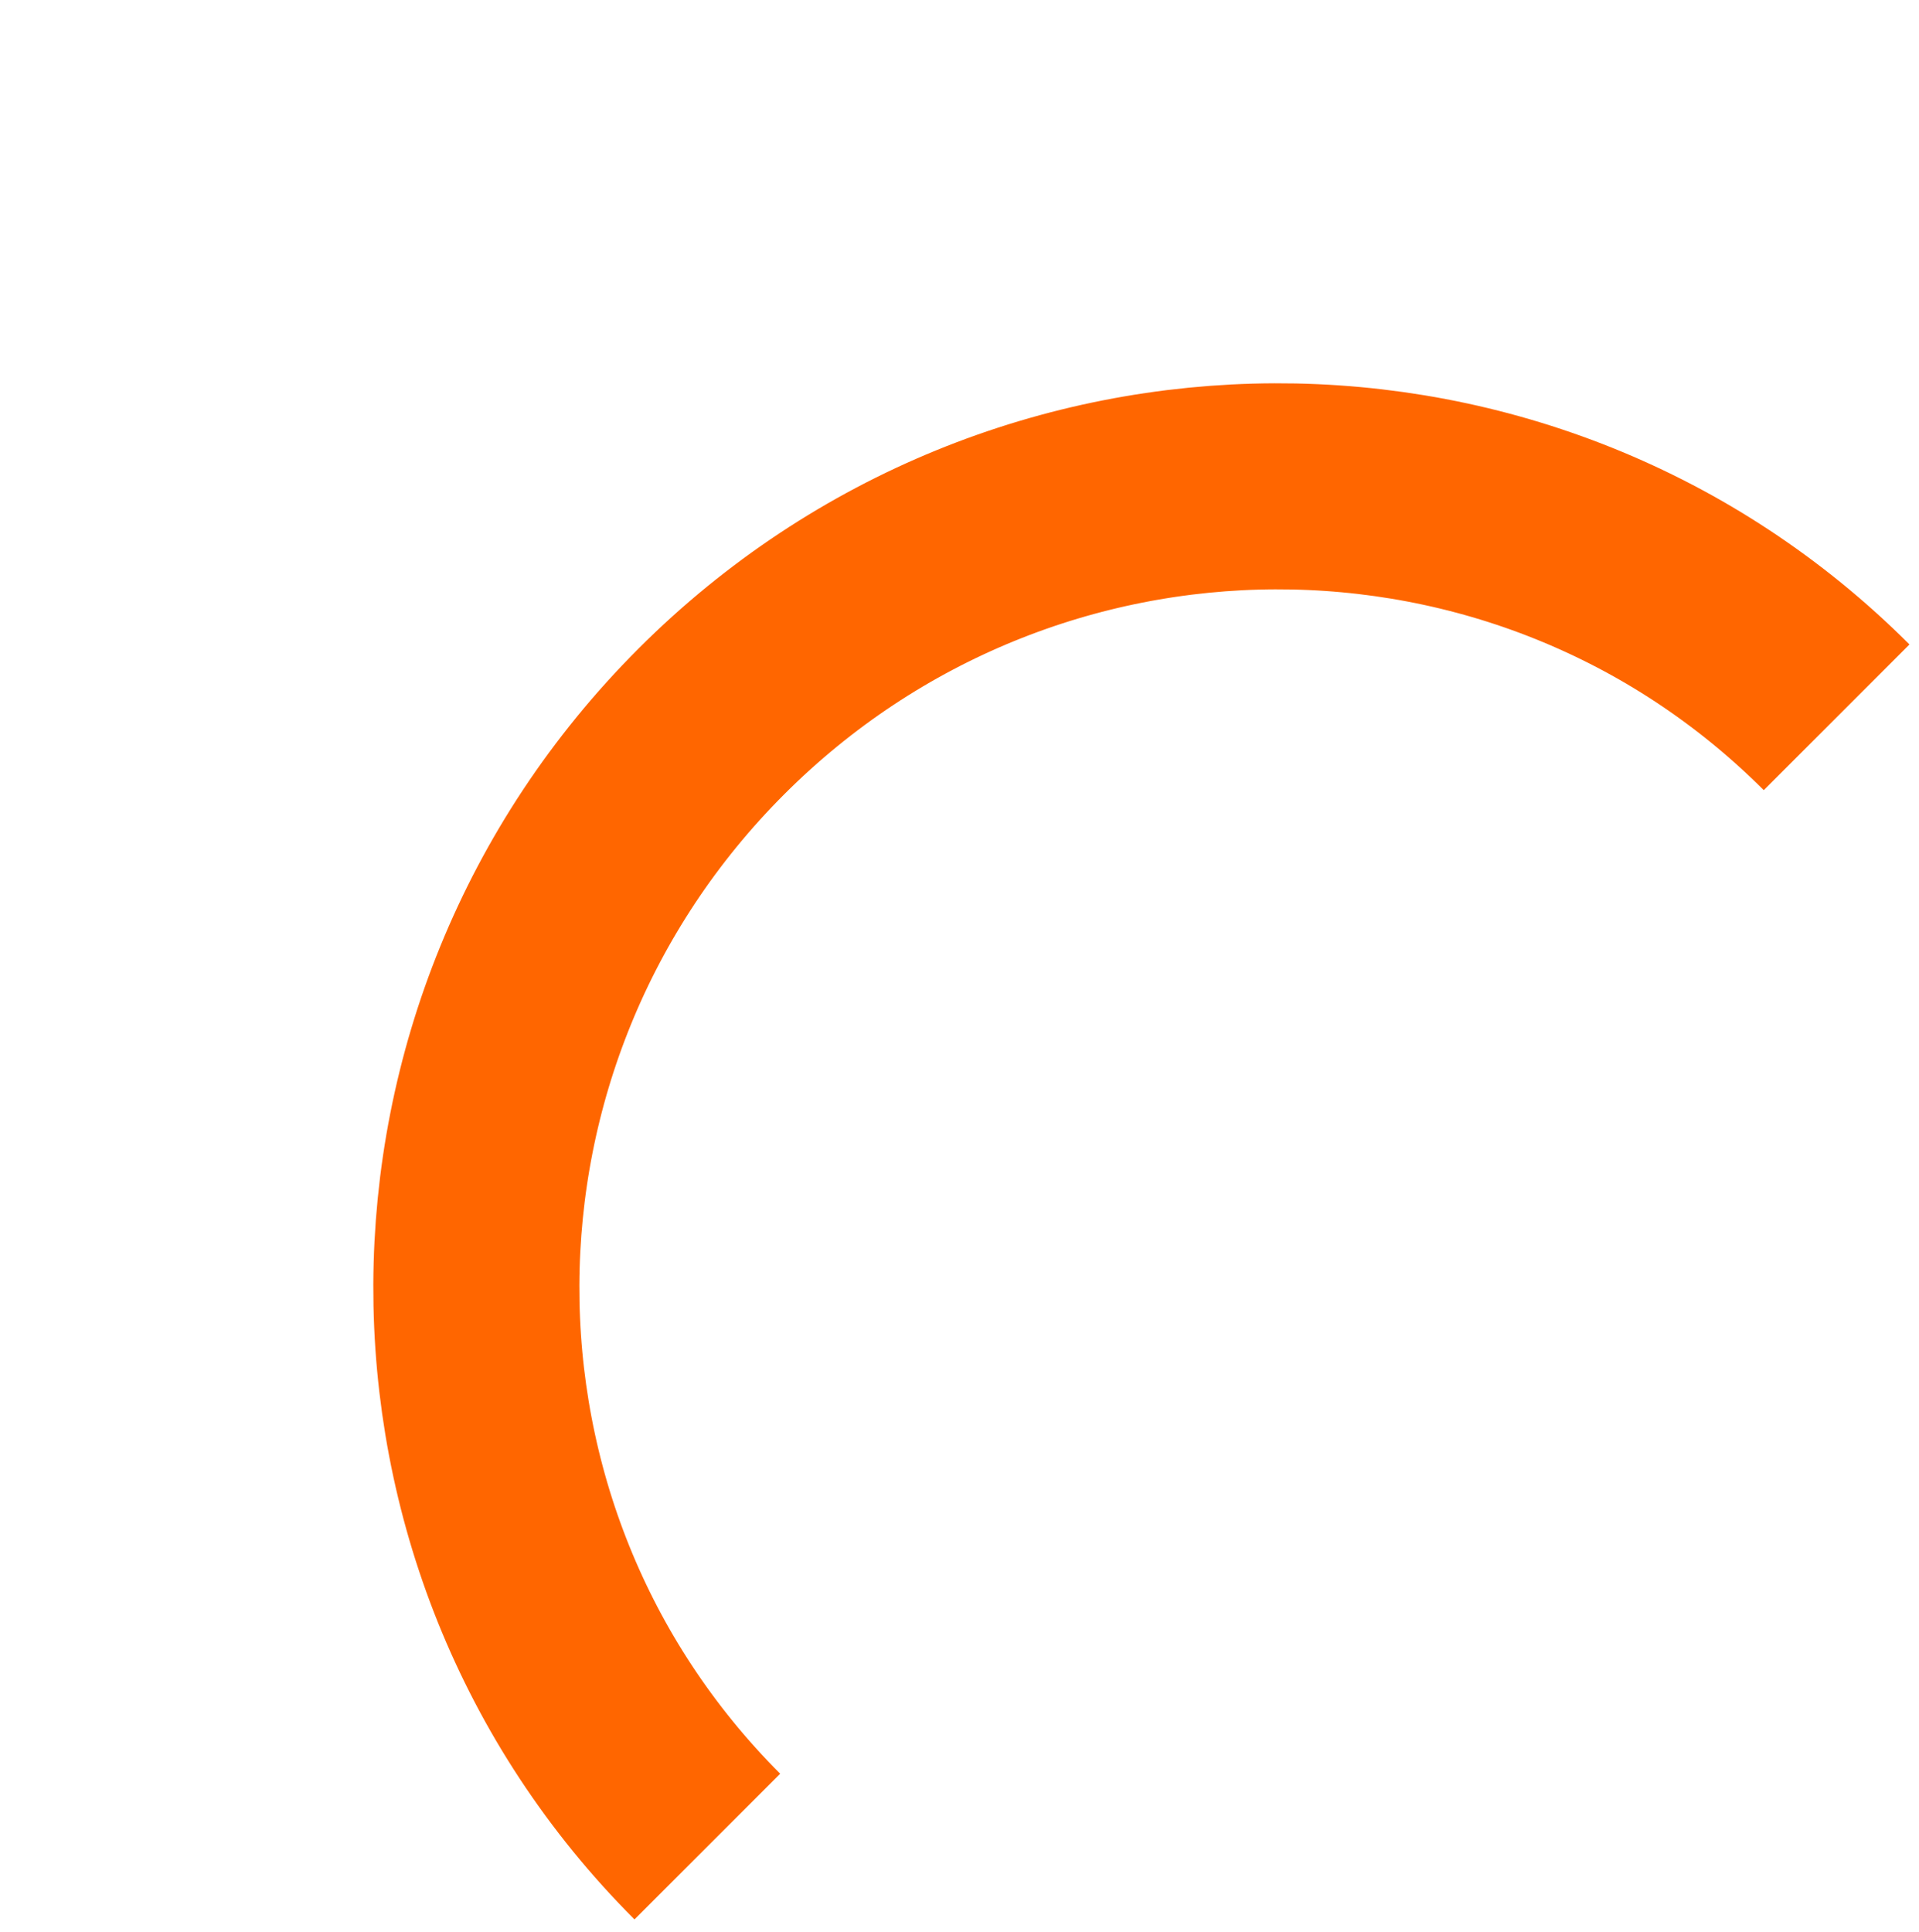 <svg width="149" height="150" viewBox="0 0 149 150" fill="none" xmlns="http://www.w3.org/2000/svg">
<path d="M142.603 55.697C118.565 31.66 79.451 31.802 55.238 56.014C31.026 80.227 30.884 119.341 54.921 143.379" stroke="#FF6600" stroke-width="16"/>
</svg>

